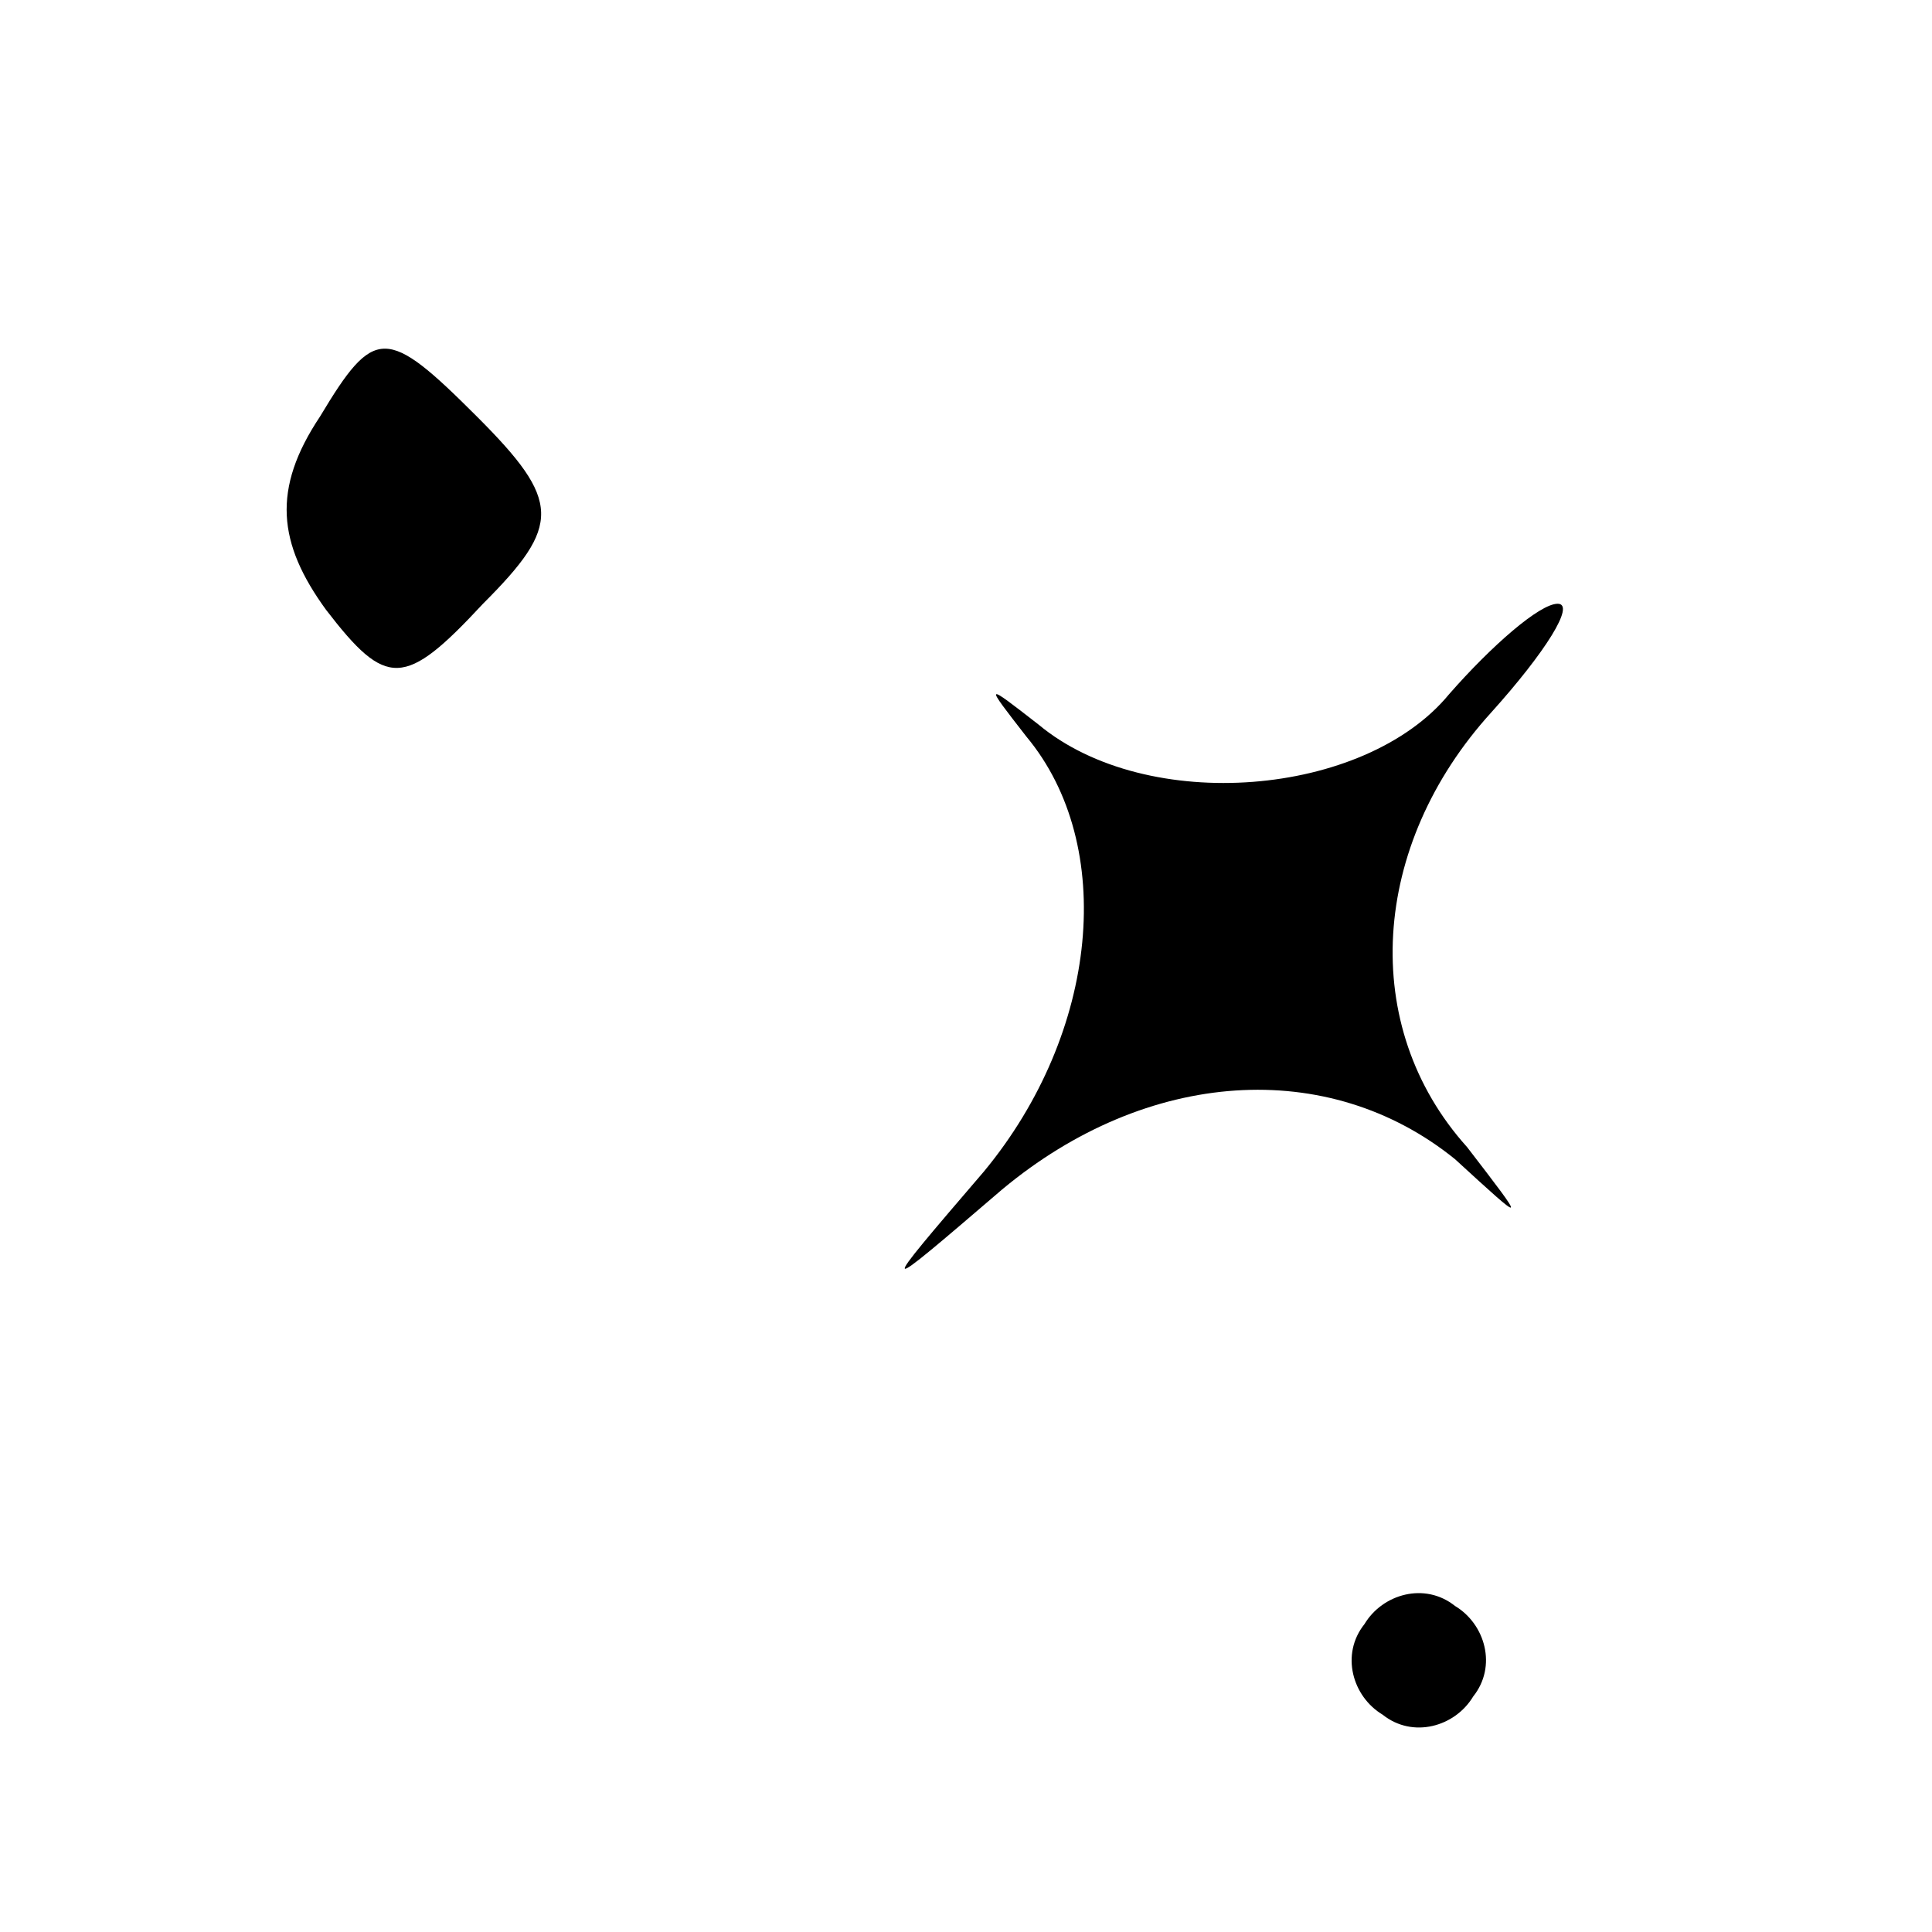<?xml version="1.0" standalone="no"?>
<!DOCTYPE svg PUBLIC "-//W3C//DTD SVG 20010904//EN"
 "http://www.w3.org/TR/2001/REC-SVG-20010904/DTD/svg10.dtd">
<svg version="1.0" xmlns="http://www.w3.org/2000/svg"
 width="32pt" height="32pt" viewBox="0 0 32 32"
 preserveAspectRatio="xMidYMid meet">
<g transform="translate(0,32) scale(0.1,-0.1)"
fill="#000000" stroke="none">
<path fill="#000000" stroke="none" d="M53 251 c-8 -12 -7 -21 1 -32 10 -13
13 -13 26 1 13 13 13 17 -1 31 -15 15 -17 15 -26 0z"/>
<path fill="#000000" stroke="none" d="M240 205 c-14 -17 -50 -20 -68 -5 -9 7
-9 7 -2 -2 15 -18 12 -49 -7 -72 -18 -21 -18 -21 3 -3 24 20 54 22 75 5 12
-11 12 -11 2 2 -18 20 -16 50 4 72 9 10 14 18 11 18 -3 0 -11 -7 -18 -15z"/>
<path fill="#000000" stroke="none" d="M226 51 c-4 -5 -2 -12 3 -15 5 -4 12
-2 15 3 4 5 2 12 -3 15 -5 4 -12 2 -15 -3z"/>
</g>
</svg>
